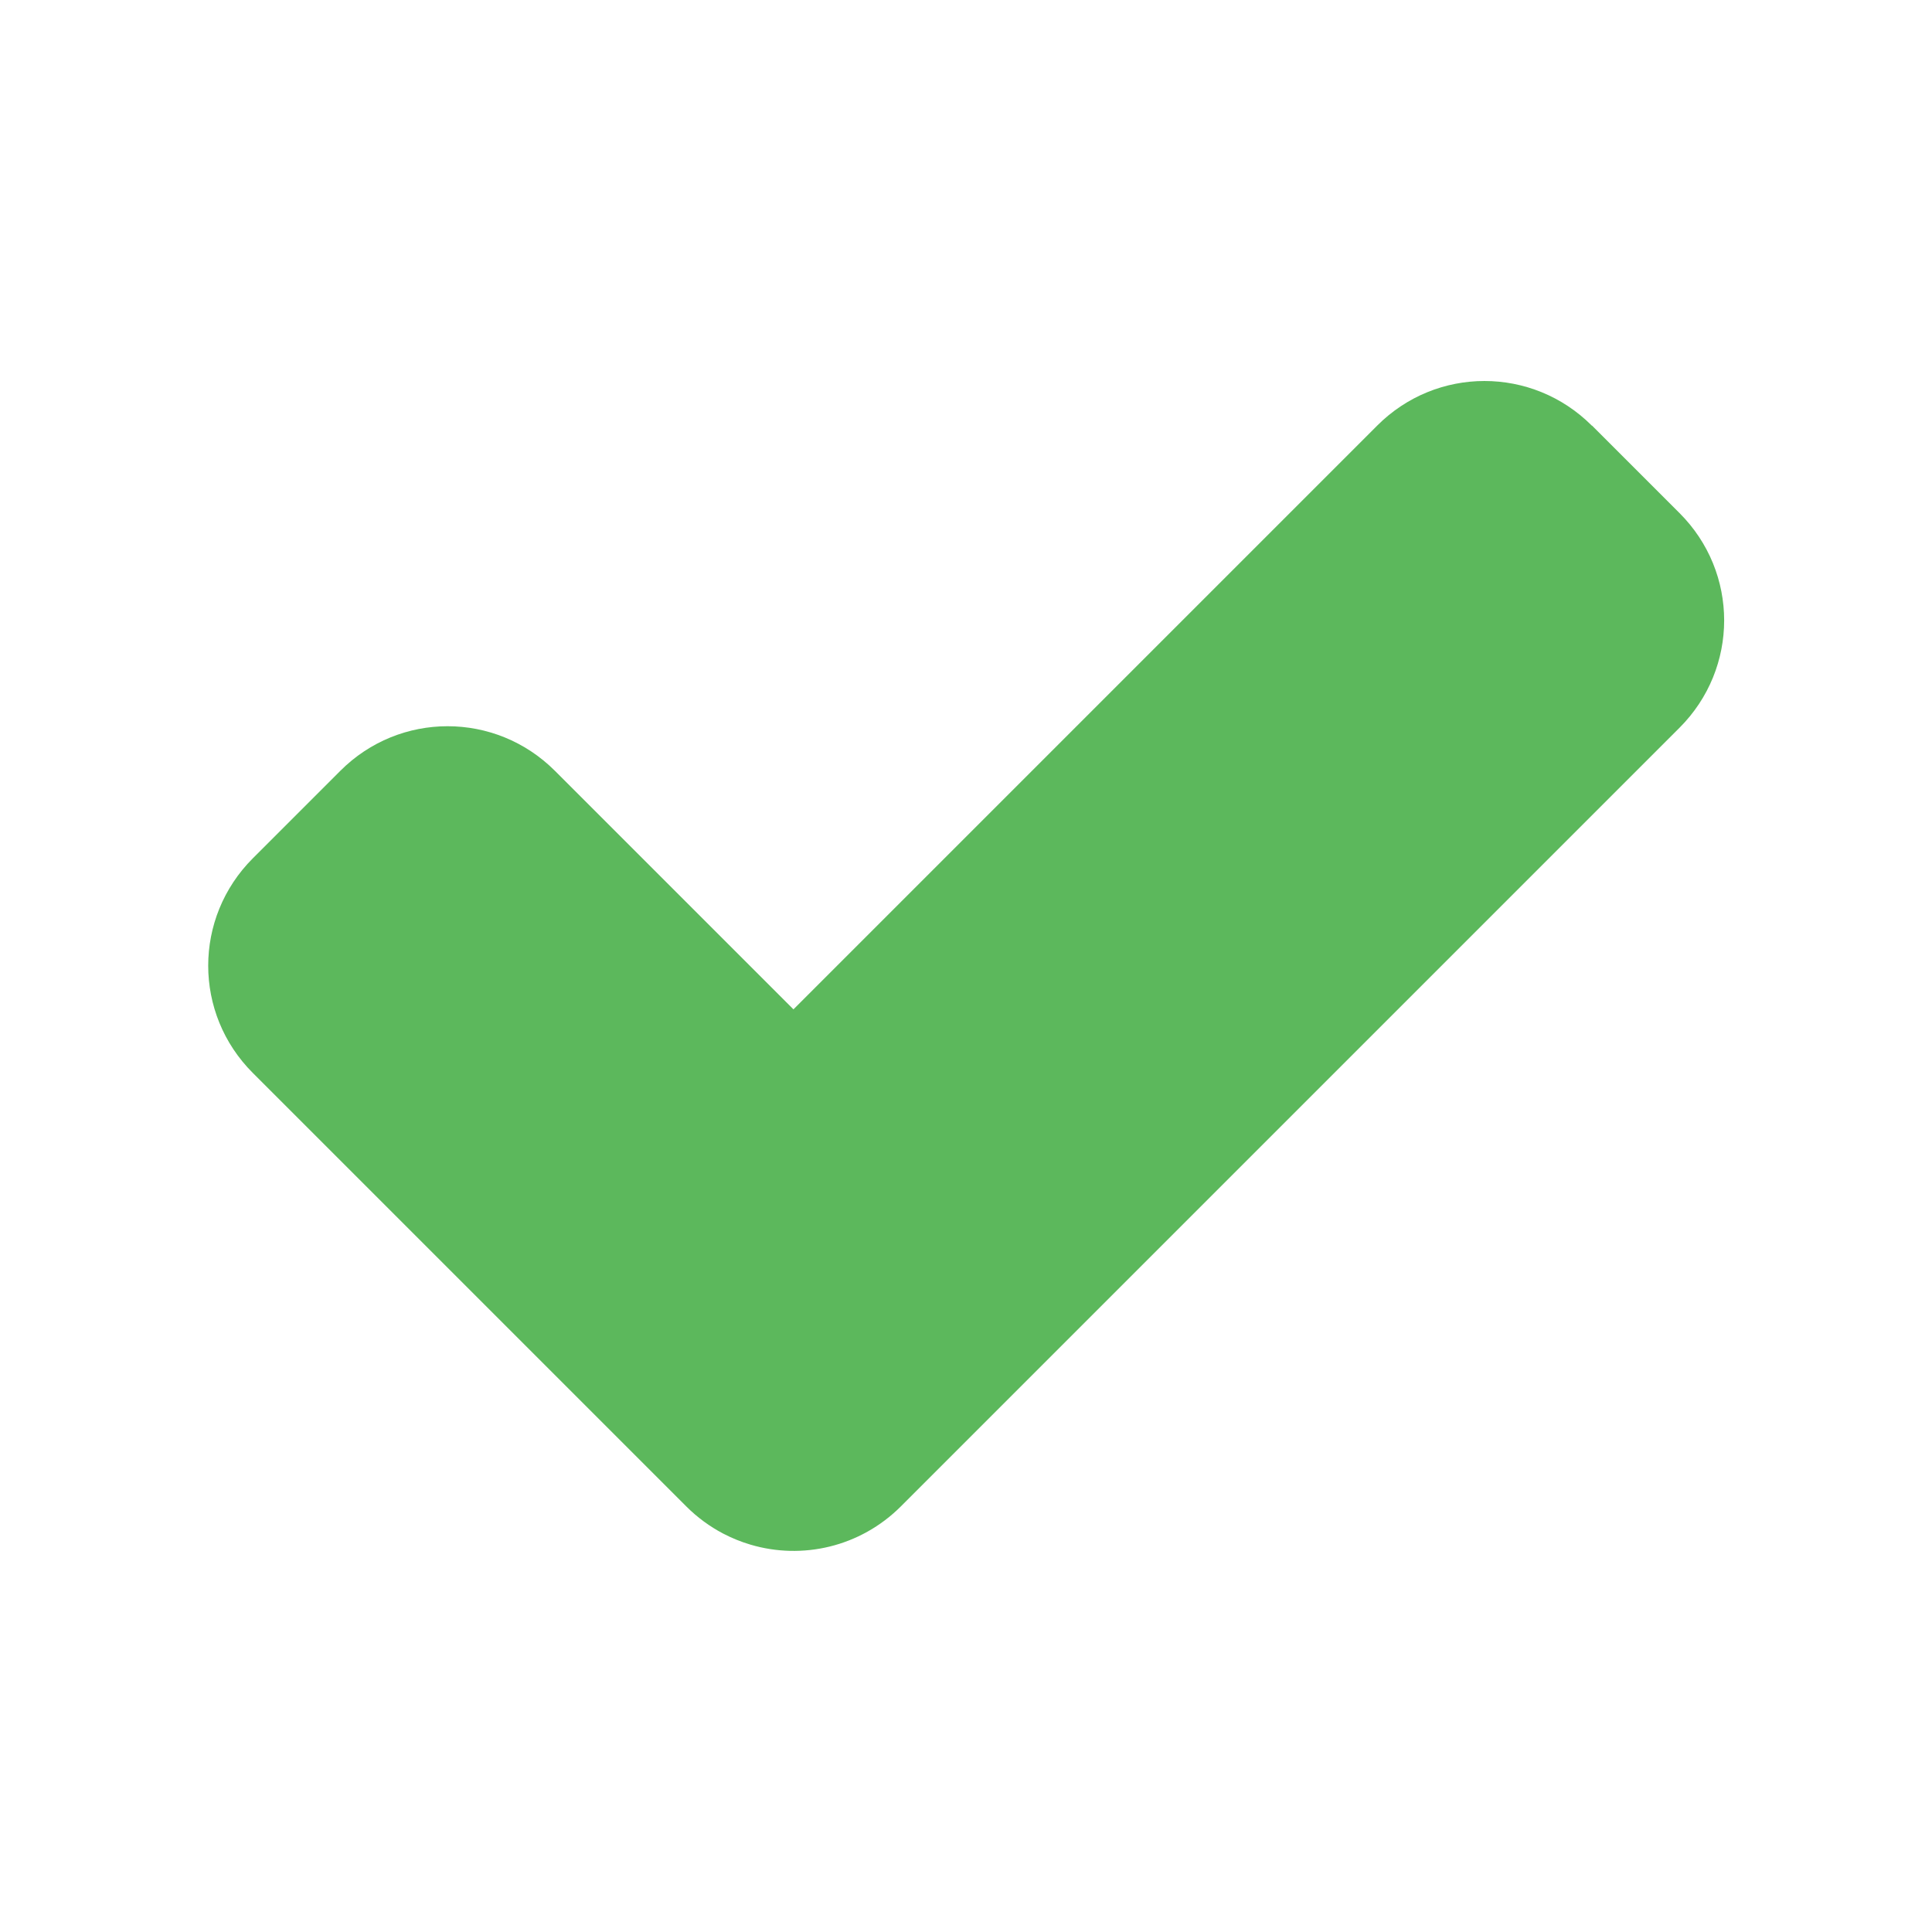 <?xml version="1.0" encoding="UTF-8" standalone="no"?>
<svg xmlns="http://www.w3.org/2000/svg" width="16" height="16" viewBox="0 0 16 16" version="1.1">
    <path d="m 13.183,3.525 c -0.493,-0.493 -1.286,-0.493 -1.778,0 l -4.834,4.834 -1.975,-1.975 c -0.493,-0.493 -1.286,-0.493 -1.778,0 l -0.724,0.724 c -0.493,0.493 -0.493,1.286 0,1.778 l 2.865,2.865 0.724,0.724 c 0.092,0.092 0.195,0.167 0.305,0.225 0.073,0.038 0.149,0.069 0.227,0.092 0.427,0.127 0.908,0.021 1.247,-0.318 l 0.724,-0.724 5.723,-5.723 c 0.493,-0.493 0.493,-1.286 0,-1.778 l -0.724,-0.724 z"
          style="color:#000000;clip-rule:nonzero;display:inline;overflow:visible;visibility:visible;opacity:1;isolation:auto;mix-blend-mode:normal;color-interpolation:sRGB;color-interpolation-filters:linearRGB;solid-color:#000000;solid-opacity:1;fill:#5cb85c;fill-opacity:1;fill-rule:nonzero;stroke:none;stroke-width:1;stroke-linecap:round;stroke-linejoin:round;stroke-miterlimit:4;stroke-dasharray:none;stroke-dashoffset:14.882;stroke-opacity:1;color-rendering:auto;image-rendering:auto;shape-rendering:auto;text-rendering:auto;enable-background:accumulate"/>
</svg>
